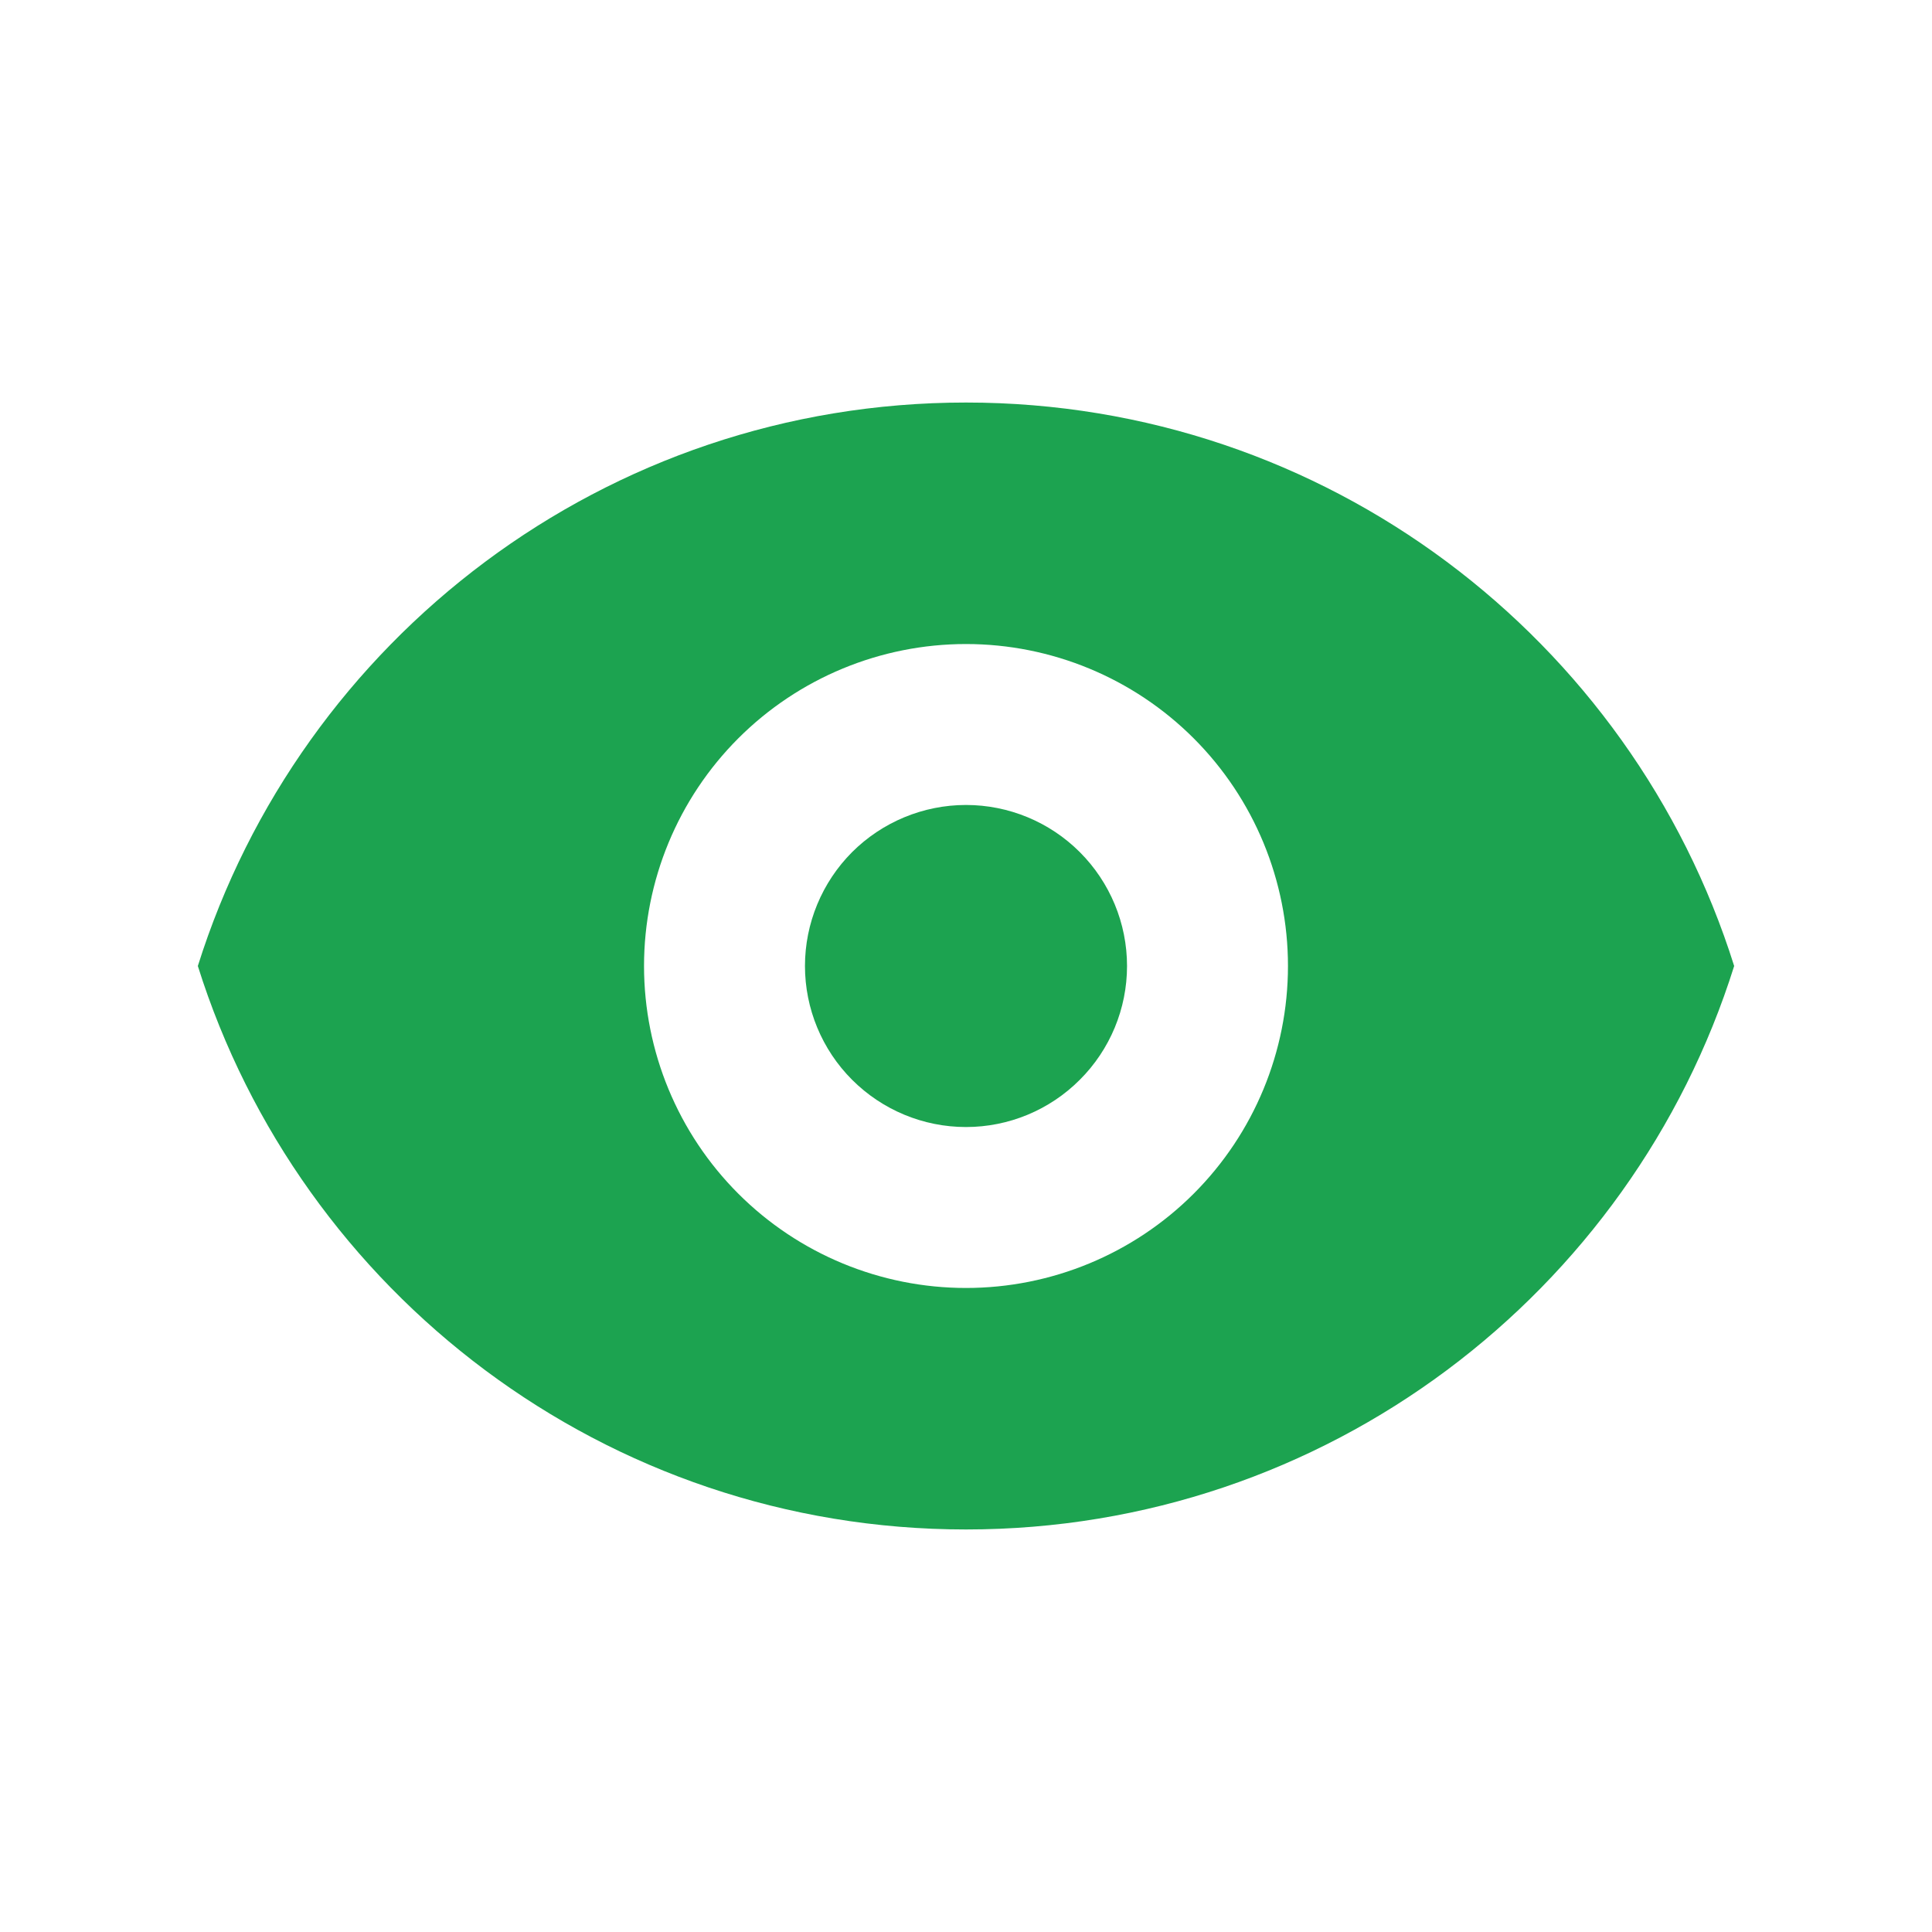 <svg width="20" height="20" viewBox="0 0 20 20" fill="none" xmlns="http://www.w3.org/2000/svg">
<g id="Eye">
<g id="Vector">
<path d="M11.178 11.178C10.866 11.491 10.442 11.667 10 11.667C9.558 11.667 9.134 11.491 8.821 11.178C8.509 10.866 8.333 10.442 8.333 10C8.333 9.558 8.509 9.134 8.821 8.821C9.134 8.509 9.558 8.333 10 8.333C10.442 8.333 10.866 8.509 11.178 8.821C11.491 9.134 11.667 9.558 11.667 10C11.667 10.442 11.491 10.866 11.178 11.178Z" fill="#1CA350"/>
<path fill-rule="evenodd" clip-rule="evenodd" d="M10 4.167C6.268 4.167 3.11 6.619 2.048 10C3.11 13.381 6.268 15.833 10 15.833C13.732 15.833 16.89 13.381 17.952 10C16.89 6.619 13.732 4.167 10 4.167ZM12.357 12.357C12.982 11.732 13.333 10.884 13.333 10C13.333 9.116 12.982 8.268 12.357 7.643C11.732 7.018 10.884 6.667 10 6.667C9.116 6.667 8.268 7.018 7.643 7.643C7.018 8.268 6.667 9.116 6.667 10C6.667 10.884 7.018 11.732 7.643 12.357C8.268 12.982 9.116 13.333 10 13.333C10.884 13.333 11.732 12.982 12.357 12.357Z" fill="#1CA350"/>
</g>
</g>
</svg>
